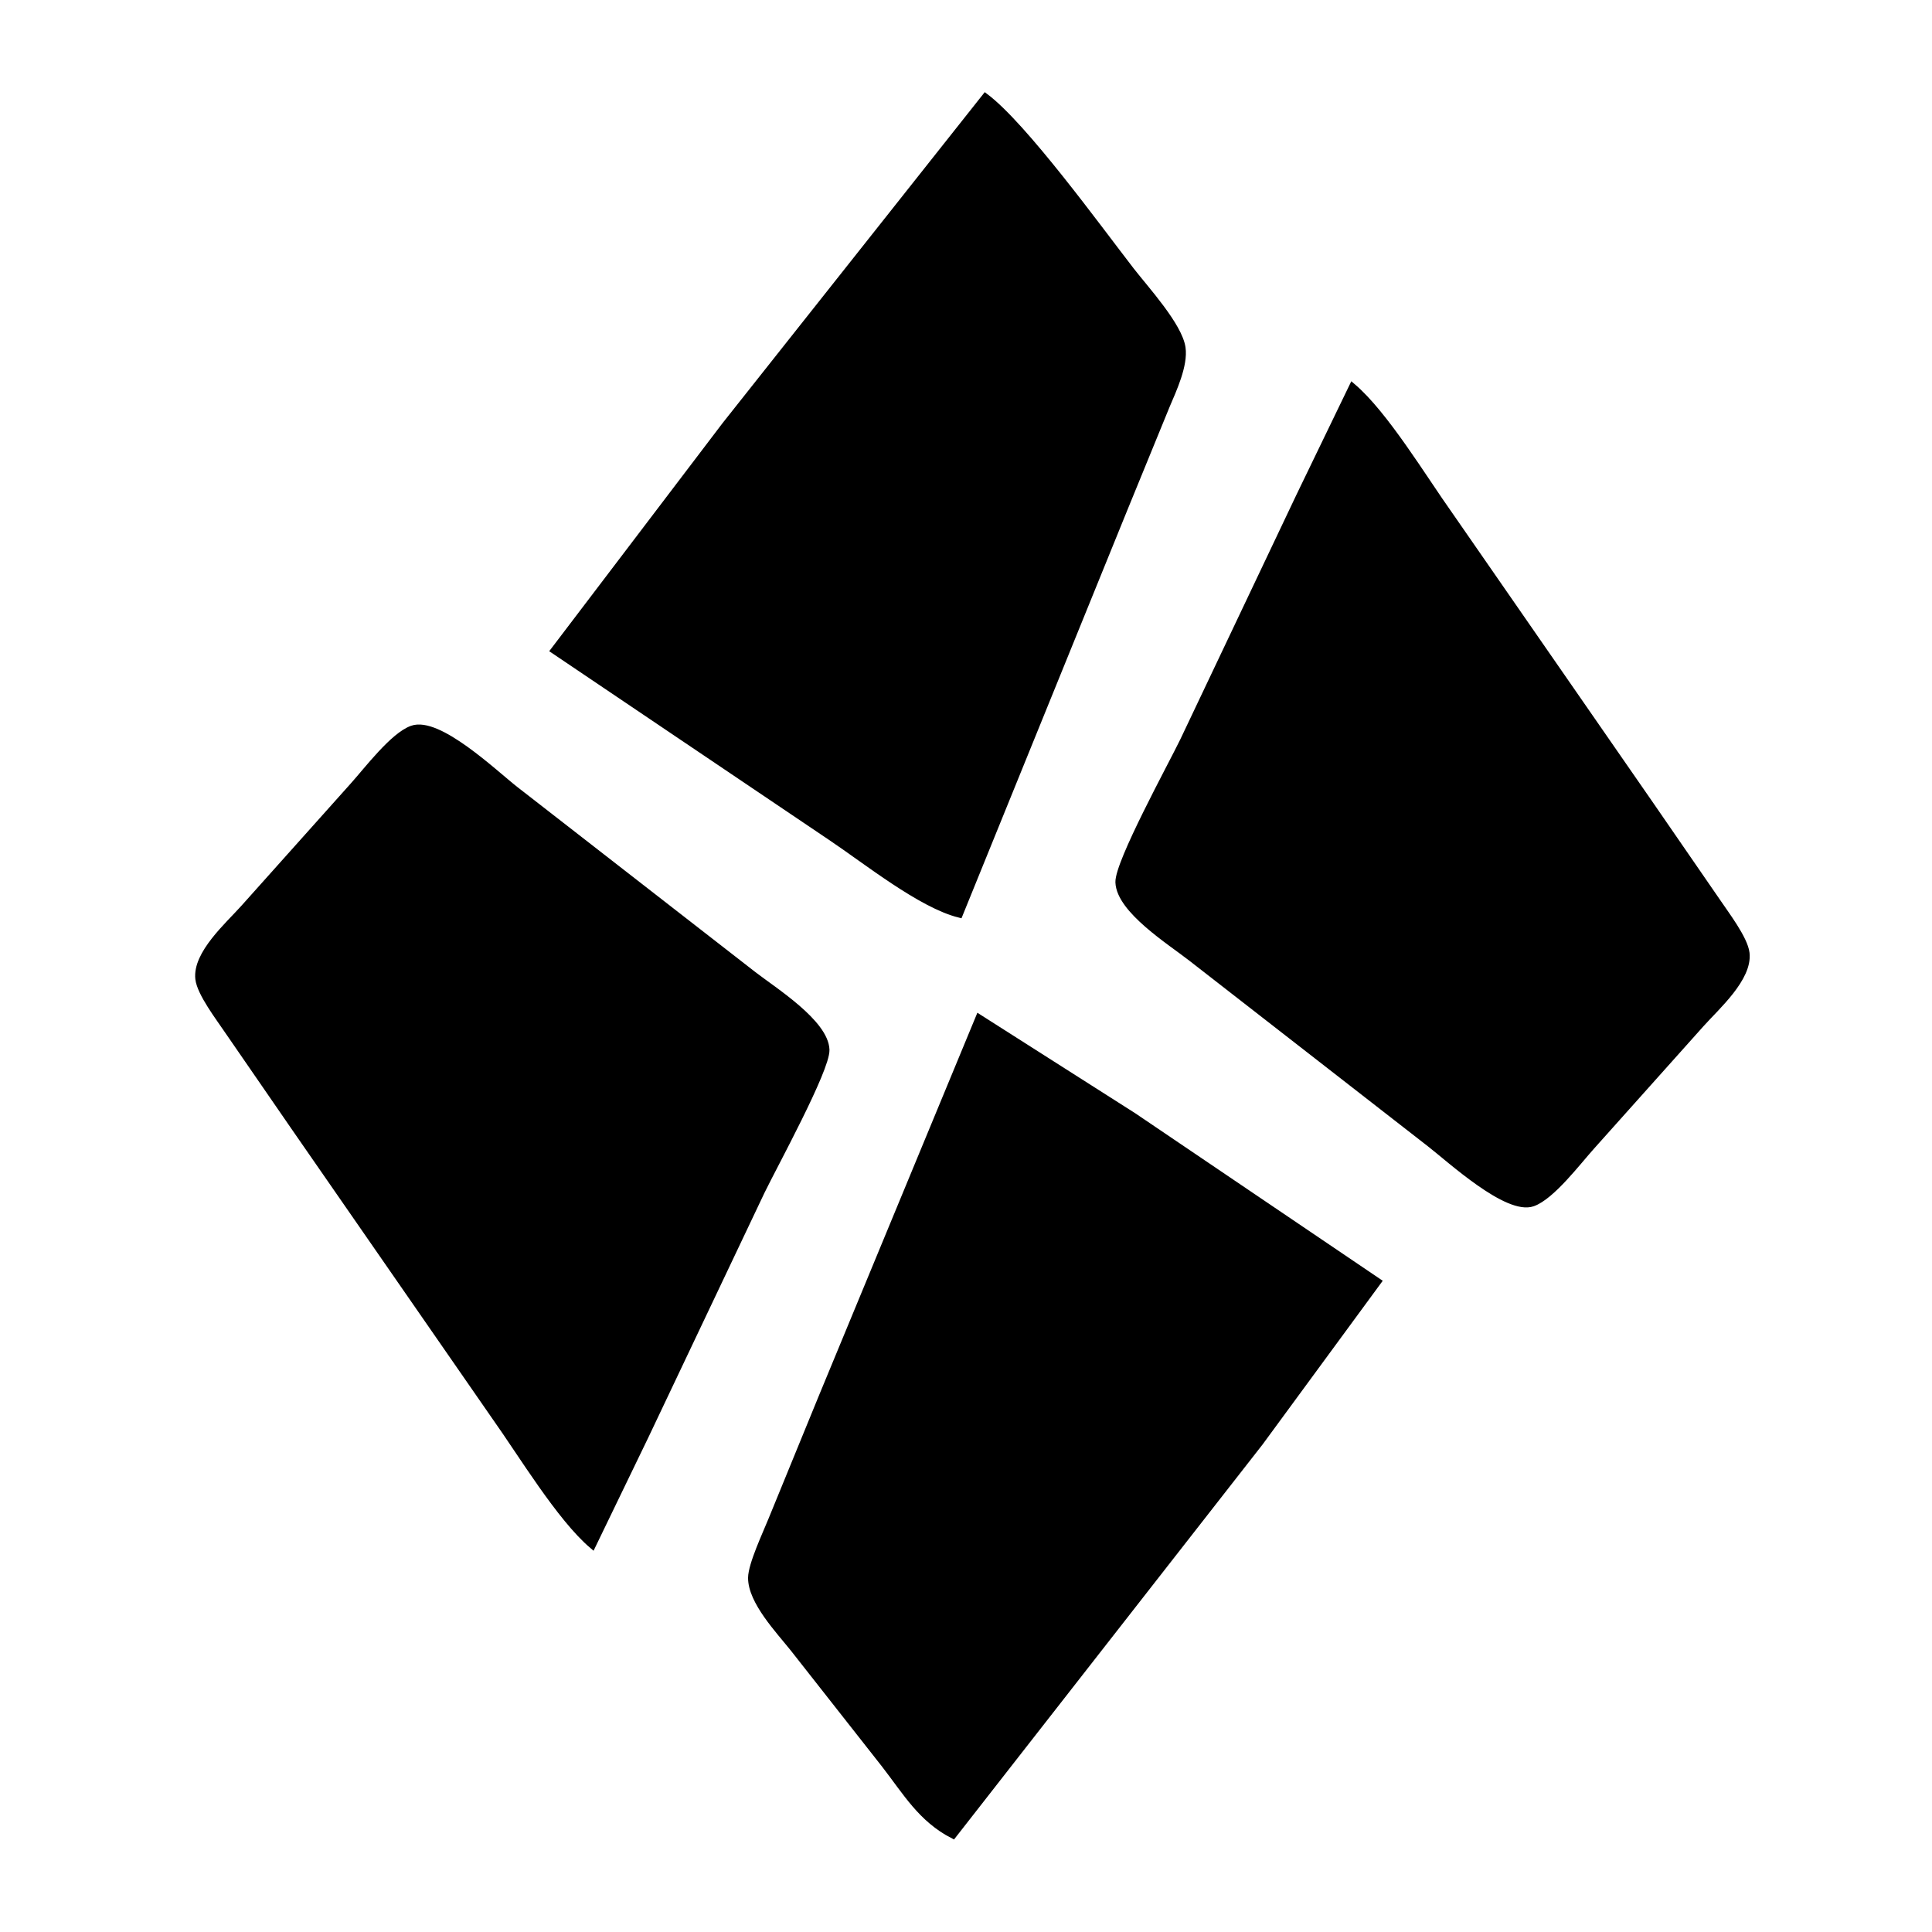 <?xml version="1.0" encoding="UTF-8" standalone="no"?>
<!DOCTYPE svg PUBLIC "-//W3C//DTD SVG 20010904//EN"
              "http://www.w3.org/TR/2001/REC-SVG-20010904/DTD/svg10.dtd">

<svg xmlns="http://www.w3.org/2000/svg"
     width="50" height="50"
     viewBox="0 0 300 300">
  <path id="cragheart"
        fill="black" stroke="black" stroke-width="1"
        d="M 153.00,15.00
           C 153.00,15.00 112.60,66.00 112.60,66.00
             112.60,66.00 86.00,101.00 86.00,101.00
             86.00,101.00 129.00,130.00 129.00,130.00
             134.47,133.66 143.00,140.52 149.00,142.00
             149.00,142.00 174.60,79.00 174.60,79.00
             174.60,79.00 181.15,63.00 181.15,63.00
             182.21,60.51 183.98,56.71 183.59,54.00
             183.09,50.56 177.91,44.91 175.65,42.00
             170.43,35.25 159.03,19.53 153.00,15.00 Z
           M 210.00,60.00
           C 210.00,60.00 201.78,77.00 201.78,77.00
             201.78,77.00 183.74,115.00 183.74,115.00
             181.89,118.83 173.60,133.93 173.70,137.00
             173.85,141.31 181.72,146.22 185.00,148.79
             185.00,148.79 222.00,177.58 222.00,177.58
             225.22,180.08 234.05,188.22 238.00,186.83
             240.95,185.79 244.99,180.42 247.17,178.00
             247.17,178.00 264.16,159.00 264.16,159.00
             266.56,156.32 271.61,151.89 271.17,148.00
             270.91,145.77 267.98,141.95 266.67,140.00
             266.67,140.00 256.33,125.00 256.33,125.00
             256.33,125.00 225.14,80.00 225.14,80.00
             221.04,74.24 215.06,64.29 210.00,60.00 Z
           M 92.00,240.00
           C 92.00,240.00 100.22,223.00 100.22,223.00
             100.22,223.00 118.26,185.00 118.26,185.00
             120.10,181.19 128.40,166.06 128.30,163.01
             128.15,158.80 120.18,153.81 117.00,151.35
             117.00,151.35 80.00,122.58 80.00,122.58
             76.73,120.02 68.09,111.73 64.00,113.17
             61.05,114.21 57.01,119.58 54.83,122.00
             54.83,122.00 37.84,141.00 37.84,141.00
             35.44,143.68 30.39,148.11 30.83,152.00
             31.09,154.23 34.02,158.05 35.33,160.00
             35.33,160.00 45.67,175.00 45.67,175.00
             45.67,175.00 76.86,220.00 76.86,220.00
             80.96,225.76 86.94,235.71 92.00,240.00 Z
           M 152.00,158.00
           C 152.00,158.00 127.58,217.00 127.58,217.00
             127.58,217.00 119.80,236.00 119.80,236.00
             118.93,238.16 116.68,242.92 116.66,245.00
             116.64,248.67 120.96,253.19 123.20,256.00
             123.20,256.00 137.35,274.00 137.35,274.00
             140.70,278.32 143.05,282.45 148.00,285.00
             148.00,285.00 195.65,224.00 195.65,224.00
             195.65,224.00 214.00,199.00 214.00,199.00
             214.00,199.00 176.00,173.28 176.00,173.28
             176.00,173.28 152.00,158.00 152.00,158.00 Z" />
</svg>
